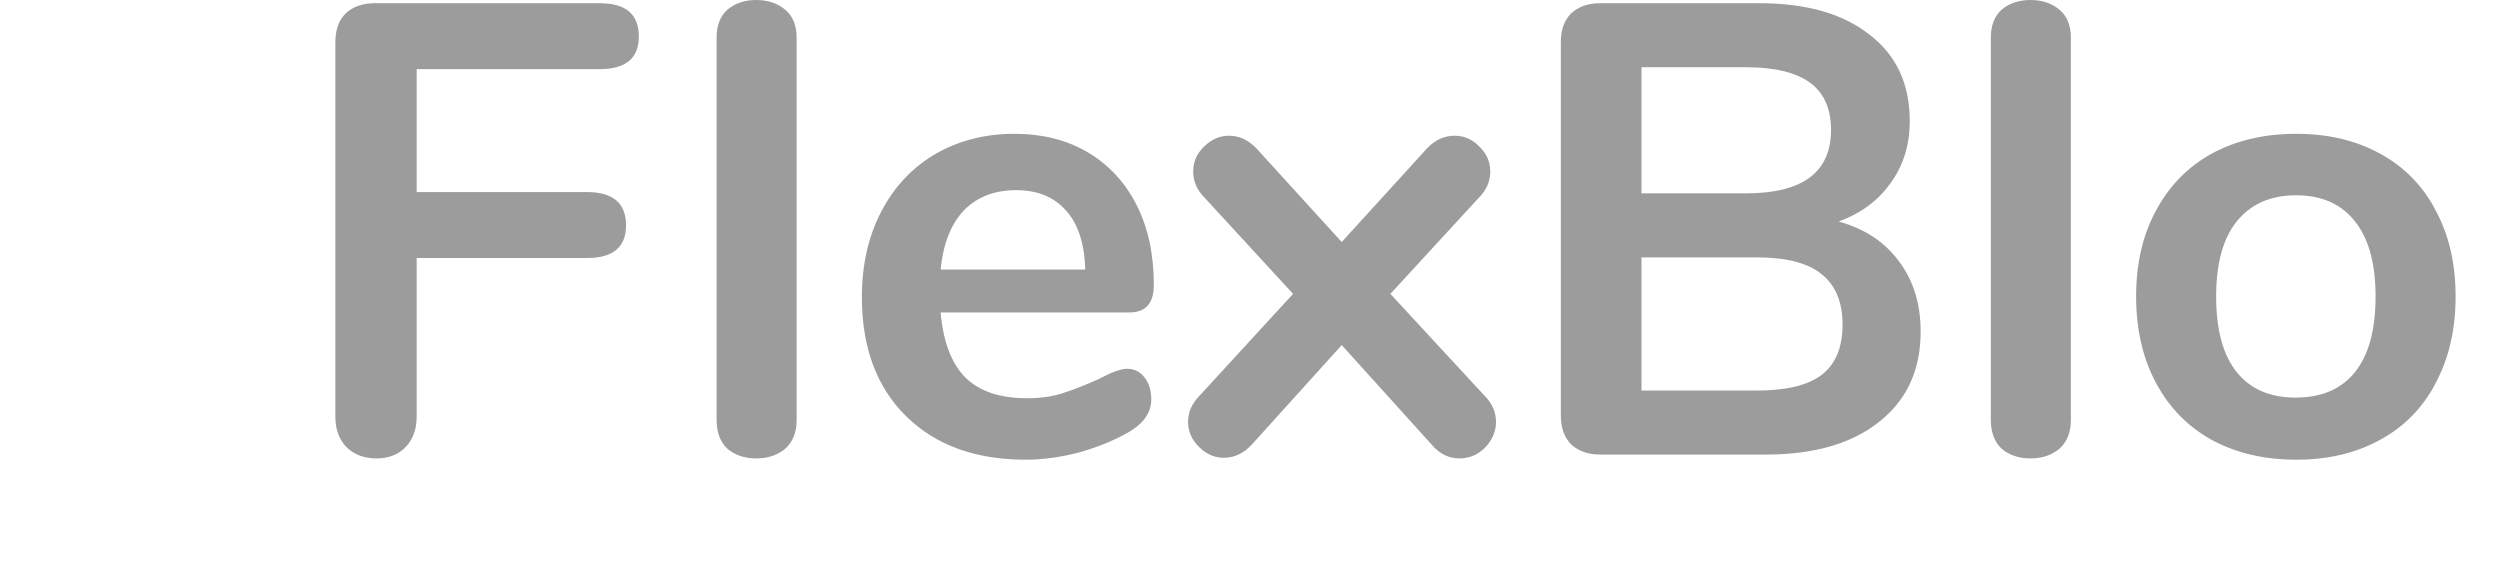 <svg width="164" height="38" viewBox="0 0 164 38" fill="none" xmlns="http://www.w3.org/2000/svg">
<g clip-path="url(#clip0_17_153)">
<path d="M24.688 30.072C23.876 30.072 23.218 29.82 22.714 29.316C22.238 28.812 22 28.154 22 27.342V2.772C22 1.96 22.224 1.33 22.672 0.882C23.148 0.434 23.792 0.21 24.604 0.21H39.346C41.054 0.21 41.908 0.938 41.908 2.394C41.908 3.822 41.054 4.536 39.346 4.536H27.334V12.6H38.506C40.214 12.6 41.068 13.328 41.068 14.784C41.068 16.212 40.214 16.926 38.506 16.926H27.334V27.342C27.334 28.154 27.096 28.812 26.62 29.316C26.144 29.82 25.5 30.072 24.688 30.072ZM49.613 30.072C48.857 30.072 48.227 29.862 47.723 29.442C47.247 28.994 47.009 28.364 47.009 27.552V2.478C47.009 1.666 47.247 1.05 47.723 0.63C48.227 0.21 48.857 0 49.613 0C50.369 0 50.999 0.21 51.503 0.63C52.007 1.05 52.259 1.666 52.259 2.478V27.552C52.259 28.364 52.007 28.994 51.503 29.442C50.999 29.862 50.369 30.072 49.613 30.072ZM73.927 24.192C74.403 24.192 74.781 24.374 75.061 24.738C75.369 25.102 75.523 25.592 75.523 26.208C75.523 27.076 75.005 27.804 73.969 28.392C73.017 28.924 71.939 29.358 70.735 29.694C69.531 30.002 68.383 30.156 67.291 30.156C63.987 30.156 61.369 29.204 59.437 27.3C57.505 25.396 56.539 22.792 56.539 19.488C56.539 17.388 56.959 15.526 57.799 13.902C58.639 12.278 59.815 11.018 61.327 10.122C62.867 9.226 64.603 8.778 66.535 8.778C68.383 8.778 69.993 9.184 71.365 9.996C72.737 10.808 73.801 11.956 74.557 13.44C75.313 14.924 75.691 16.674 75.691 18.69C75.691 19.894 75.159 20.496 74.095 20.496H61.705C61.873 22.428 62.419 23.856 63.343 24.78C64.267 25.676 65.611 26.124 67.375 26.124C68.271 26.124 69.055 26.012 69.727 25.788C70.427 25.564 71.211 25.256 72.079 24.864C72.919 24.416 73.535 24.192 73.927 24.192ZM66.66 12.474C65.232 12.474 64.084 12.922 63.216 13.818C62.376 14.714 61.872 16.002 61.704 17.682H71.196C71.14 15.974 70.72 14.686 69.936 13.818C69.152 12.922 68.06 12.474 66.66 12.474ZM97.383 25.956C97.887 26.46 98.139 27.034 98.139 27.678C98.139 28.294 97.901 28.854 97.425 29.358C96.949 29.834 96.389 30.072 95.745 30.072C95.045 30.072 94.443 29.778 93.939 29.19L88.017 22.638L82.095 29.19C81.563 29.75 80.961 30.03 80.289 30.03C79.673 30.03 79.127 29.792 78.651 29.316C78.175 28.84 77.937 28.294 77.937 27.678C77.937 27.034 78.189 26.46 78.693 25.956L84.825 19.278L79.029 12.978C78.525 12.474 78.273 11.9 78.273 11.256C78.273 10.612 78.511 10.066 78.987 9.618C79.463 9.142 80.009 8.904 80.625 8.904C81.297 8.904 81.899 9.184 82.431 9.744L88.017 15.876L93.603 9.744C94.135 9.184 94.737 8.904 95.409 8.904C96.053 8.904 96.599 9.142 97.047 9.618C97.523 10.066 97.761 10.612 97.761 11.256C97.761 11.9 97.509 12.474 97.005 12.978L91.209 19.278L97.383 25.956ZM120.619 14.532C122.327 15.008 123.643 15.876 124.567 17.136C125.519 18.396 125.995 19.936 125.995 21.756C125.995 24.276 125.085 26.25 123.265 27.678C121.473 29.106 118.995 29.82 115.831 29.82H104.995C104.183 29.82 103.539 29.596 103.063 29.148C102.615 28.7 102.391 28.07 102.391 27.258V2.772C102.391 1.96 102.615 1.33 103.063 0.882C103.539 0.434 104.183 0.21 104.995 0.21H115.41C118.49 0.21 120.898 0.896 122.634 2.268C124.398 3.612 125.28 5.502 125.28 7.938C125.28 9.506 124.86 10.864 124.02 12.012C123.208 13.16 122.074 14 120.618 14.532H120.619ZM107.683 12.684H114.529C118.253 12.684 120.115 11.298 120.115 8.526C120.115 7.126 119.653 6.09 118.729 5.418C117.805 4.746 116.405 4.41 114.529 4.41H107.683V12.684ZM115.243 25.62C117.203 25.62 118.631 25.27 119.527 24.57C120.423 23.87 120.871 22.778 120.871 21.294C120.871 19.81 120.409 18.704 119.485 17.976C118.589 17.248 117.175 16.884 115.243 16.884H107.683V25.62H115.243ZM133.203 30.072C132.447 30.072 131.817 29.862 131.313 29.442C130.837 28.994 130.599 28.364 130.599 27.552V2.478C130.599 1.666 130.837 1.05 131.313 0.63C131.817 0.21 132.447 0 133.203 0C133.959 0 134.589 0.21 135.093 0.63C135.597 1.05 135.849 1.666 135.849 2.478V27.552C135.849 28.364 135.597 28.994 135.093 29.442C134.589 29.862 133.959 30.072 133.203 30.072ZM150.629 30.156C148.529 30.156 146.681 29.722 145.085 28.854C143.517 27.986 142.299 26.74 141.431 25.116C140.563 23.492 140.129 21.602 140.129 19.446C140.129 17.29 140.563 15.414 141.431 13.818C142.299 12.194 143.517 10.948 145.085 10.08C146.681 9.212 148.529 8.778 150.629 8.778C152.729 8.778 154.563 9.212 156.131 10.08C157.703 10.923 158.978 12.228 159.785 13.818C160.653 15.414 161.087 17.29 161.087 19.446C161.087 21.602 160.653 23.492 159.785 25.116C158.978 26.706 157.703 28.011 156.131 28.854C154.563 29.722 152.729 30.156 150.629 30.156ZM150.587 26.082C152.295 26.082 153.597 25.522 154.493 24.402C155.389 23.282 155.837 21.63 155.837 19.446C155.837 17.29 155.389 15.652 154.493 14.532C153.597 13.384 152.309 12.81 150.629 12.81C148.949 12.81 147.647 13.384 146.723 14.532C145.827 15.652 145.379 17.29 145.379 19.446C145.379 21.63 145.827 23.282 146.723 24.402C147.619 25.522 148.907 26.082 150.587 26.082ZM182.809 8.862C183.593 8.862 184.223 9.086 184.699 9.534C185.175 9.982 185.413 10.584 185.413 11.34V27.93C185.413 31.15 184.517 33.586 182.725 35.238C180.933 36.89 178.287 37.716 174.787 37.716C171.735 37.716 169.187 37.142 167.143 35.994C166.107 35.378 165.589 34.636 165.589 33.768C165.589 33.152 165.729 32.662 166.009 32.298C166.317 31.934 166.709 31.752 167.185 31.752C167.437 31.752 167.745 31.808 168.109 31.92C168.473 32.06 168.851 32.214 169.243 32.382C170.251 32.802 171.147 33.124 171.931 33.348C172.743 33.572 173.667 33.684 174.703 33.684C178.371 33.684 180.205 31.892 180.205 28.308V25.62C179.589 26.768 178.693 27.664 177.517 28.308C176.341 28.924 174.997 29.232 173.485 29.232C171.693 29.232 170.097 28.812 168.697 27.972C167.325 27.104 166.247 25.9 165.463 24.36C164.679 22.82 164.287 21.042 164.287 19.026C164.287 17.01 164.665 15.232 165.421 13.692C166.205 12.124 167.297 10.92 168.697 10.08C170.097 9.212 171.693 8.778 173.485 8.778C174.997 8.778 176.341 9.1 177.517 9.744C178.663 10.33 179.601 11.254 180.205 12.39V11.298C180.205 10.57 180.443 9.982 180.919 9.534C181.395 9.086 182.025 8.862 182.809 8.862ZM174.871 25.158C176.551 25.158 177.853 24.612 178.777 23.52C179.729 22.428 180.205 20.93 180.205 19.026C180.205 17.094 179.729 15.582 178.777 14.49C177.853 13.398 176.551 12.852 174.871 12.852C173.219 12.852 171.917 13.398 170.965 14.49C170.013 15.582 169.537 17.094 169.537 19.026C169.537 20.93 170.013 22.428 170.965 23.52C171.917 24.612 173.219 25.158 174.871 25.158Z" fill="#9C9C9C"/>
</g>
<defs>
<clipPath id="clip0_17_153">
<rect width="164" height="38" fill="white"/>
</clipPath>
</defs>
</svg>
